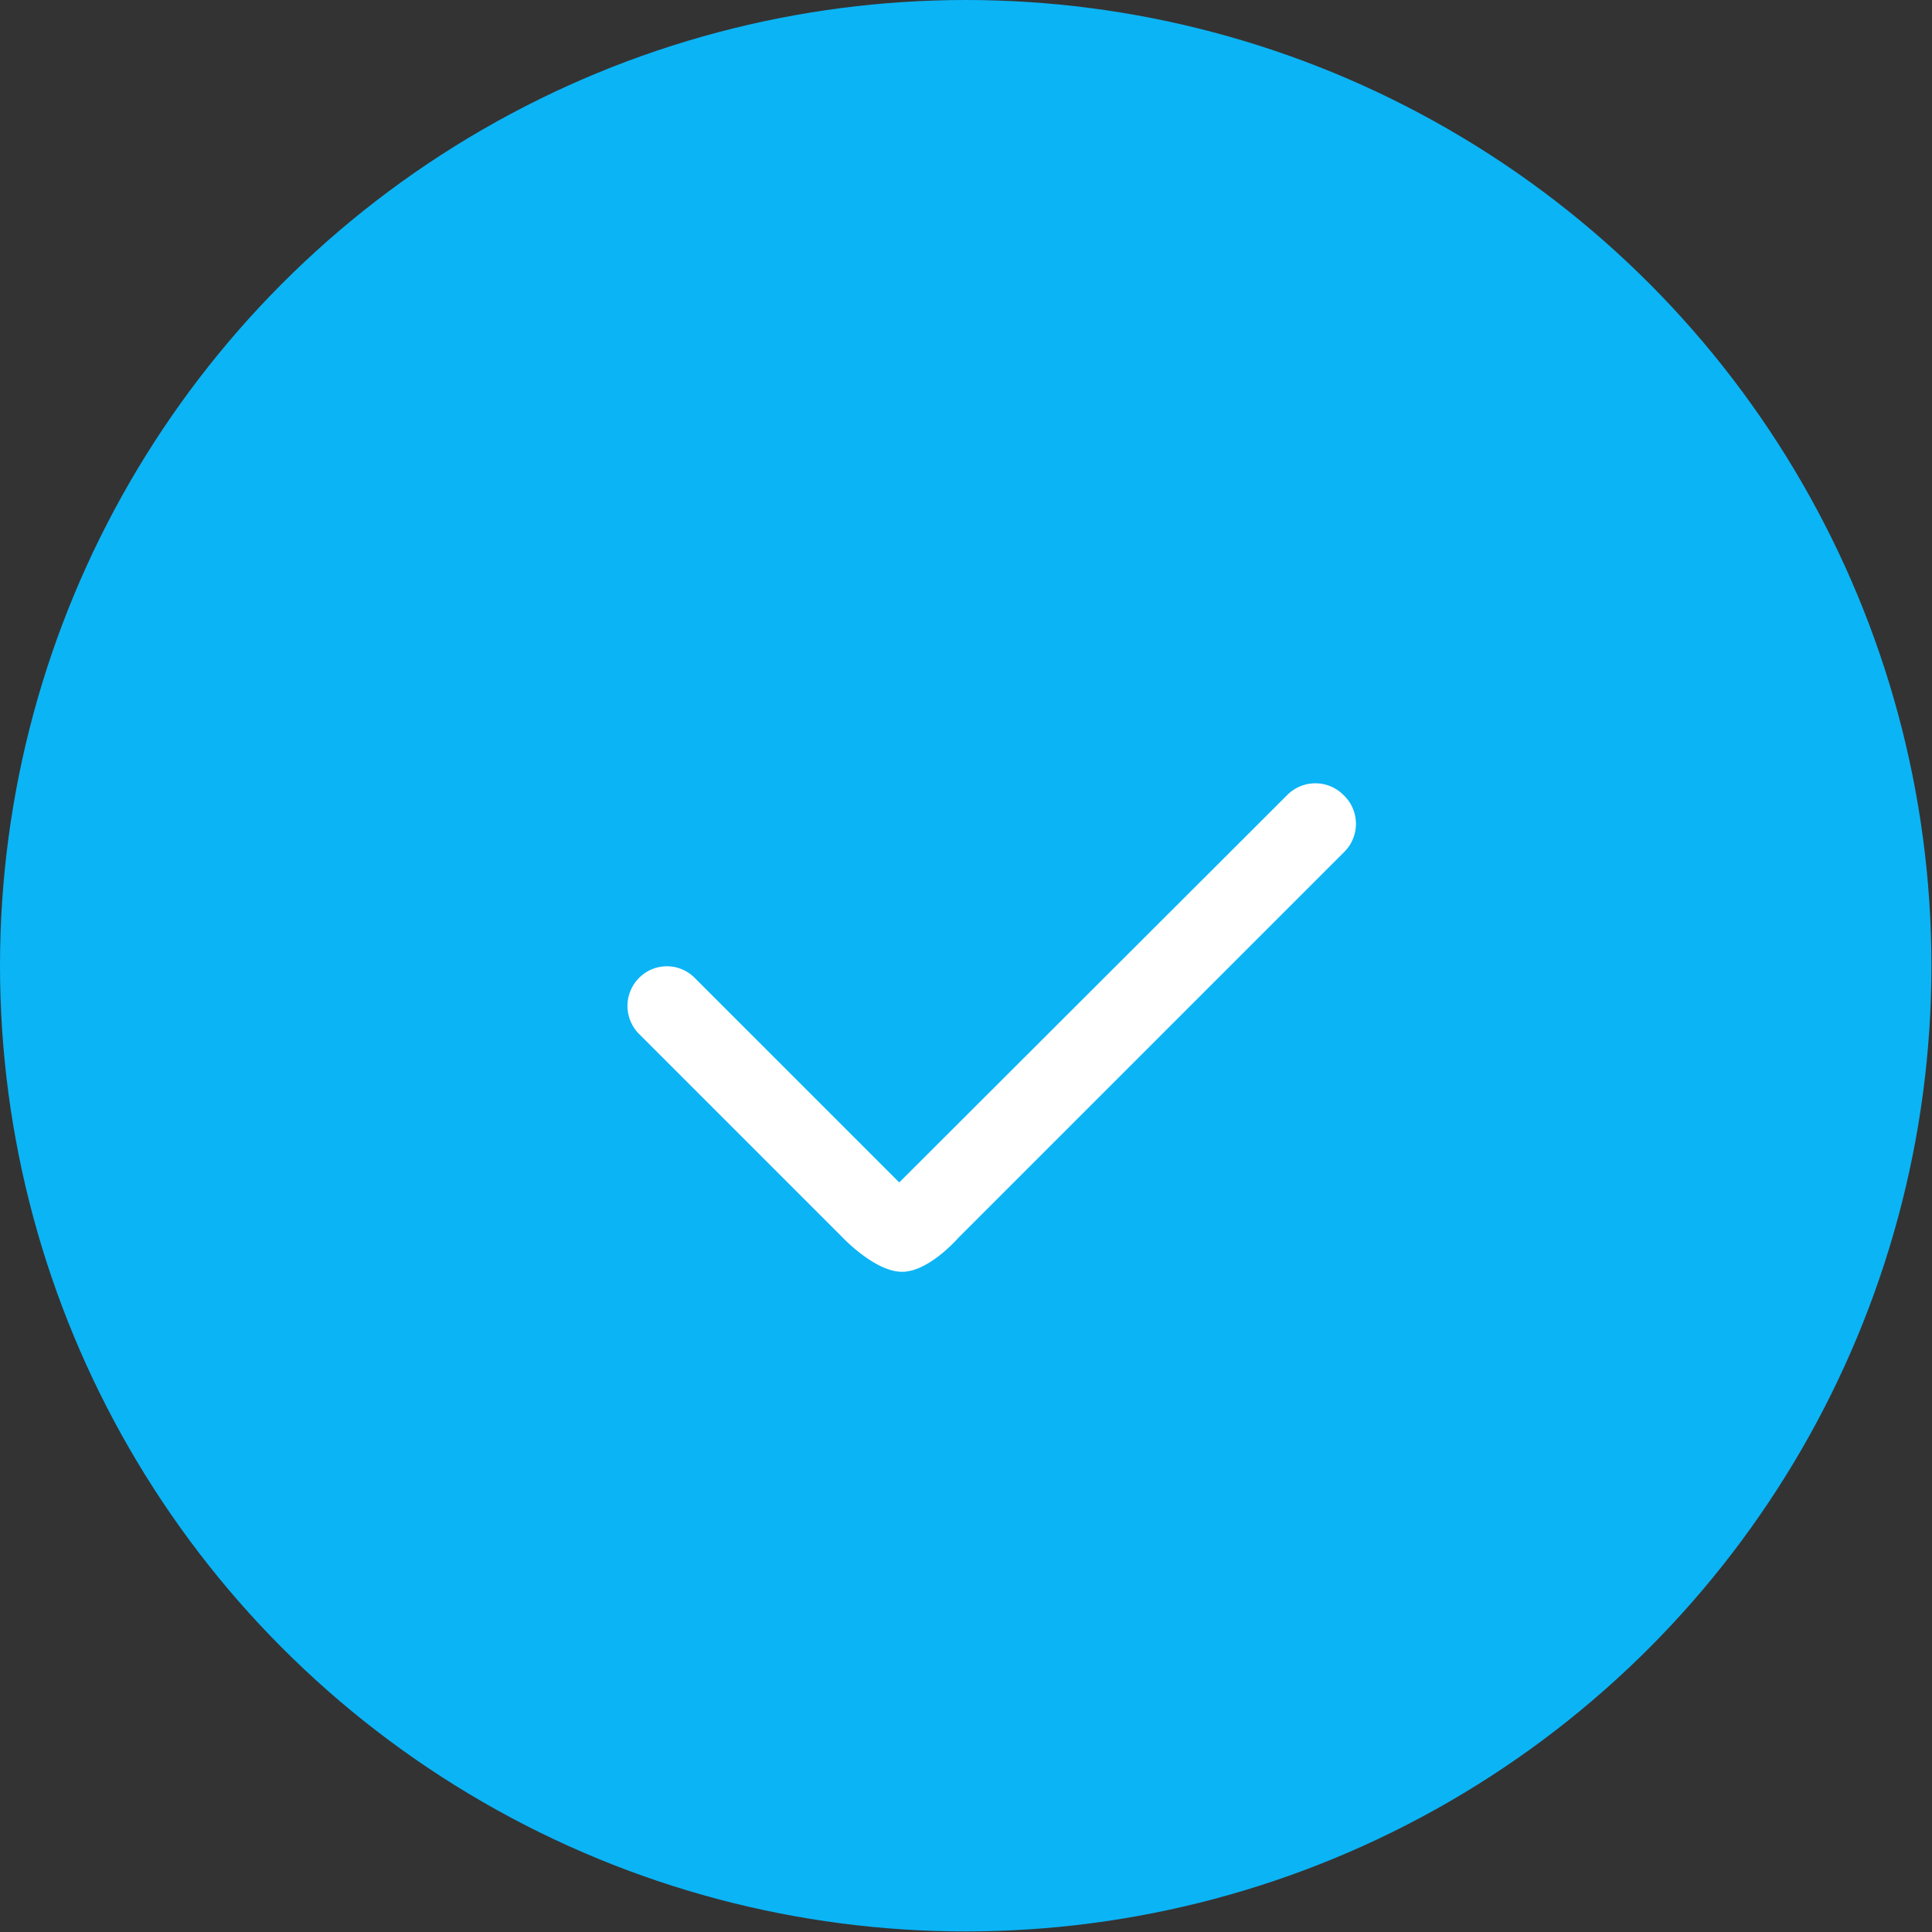<svg xmlns="http://www.w3.org/2000/svg" viewBox="0 0 34.59 34.59"><rect x="0" y="0" width="34.59" height="34.59" fill="#333333" stroke="none"/><defs><style>.cls-ok-1{fill:#0bb4f5;}.cls-ok-2{fill:#fff;}</style></defs><title>svg</title><g id="Camada_2" data-name="Camada 2"><g id="Camada_1-2" data-name="Camada 1"><circle class="cls-ok-1" cx="17.29" cy="17.29" r="17.29"/><path id="path4" class="cls-ok-2" d="M24.05,14.23a.71.71,0,0,0-1,0L16.1,21.17l-3.66-3.66a.7.7,0,0,0-1,0,.71.71,0,0,0,0,1l3.66,3.66s.57.6,1.05.6,1-.6,1-.6l6.93-6.93A.71.71,0,0,0,24.05,14.23Z"/></g></g></svg>